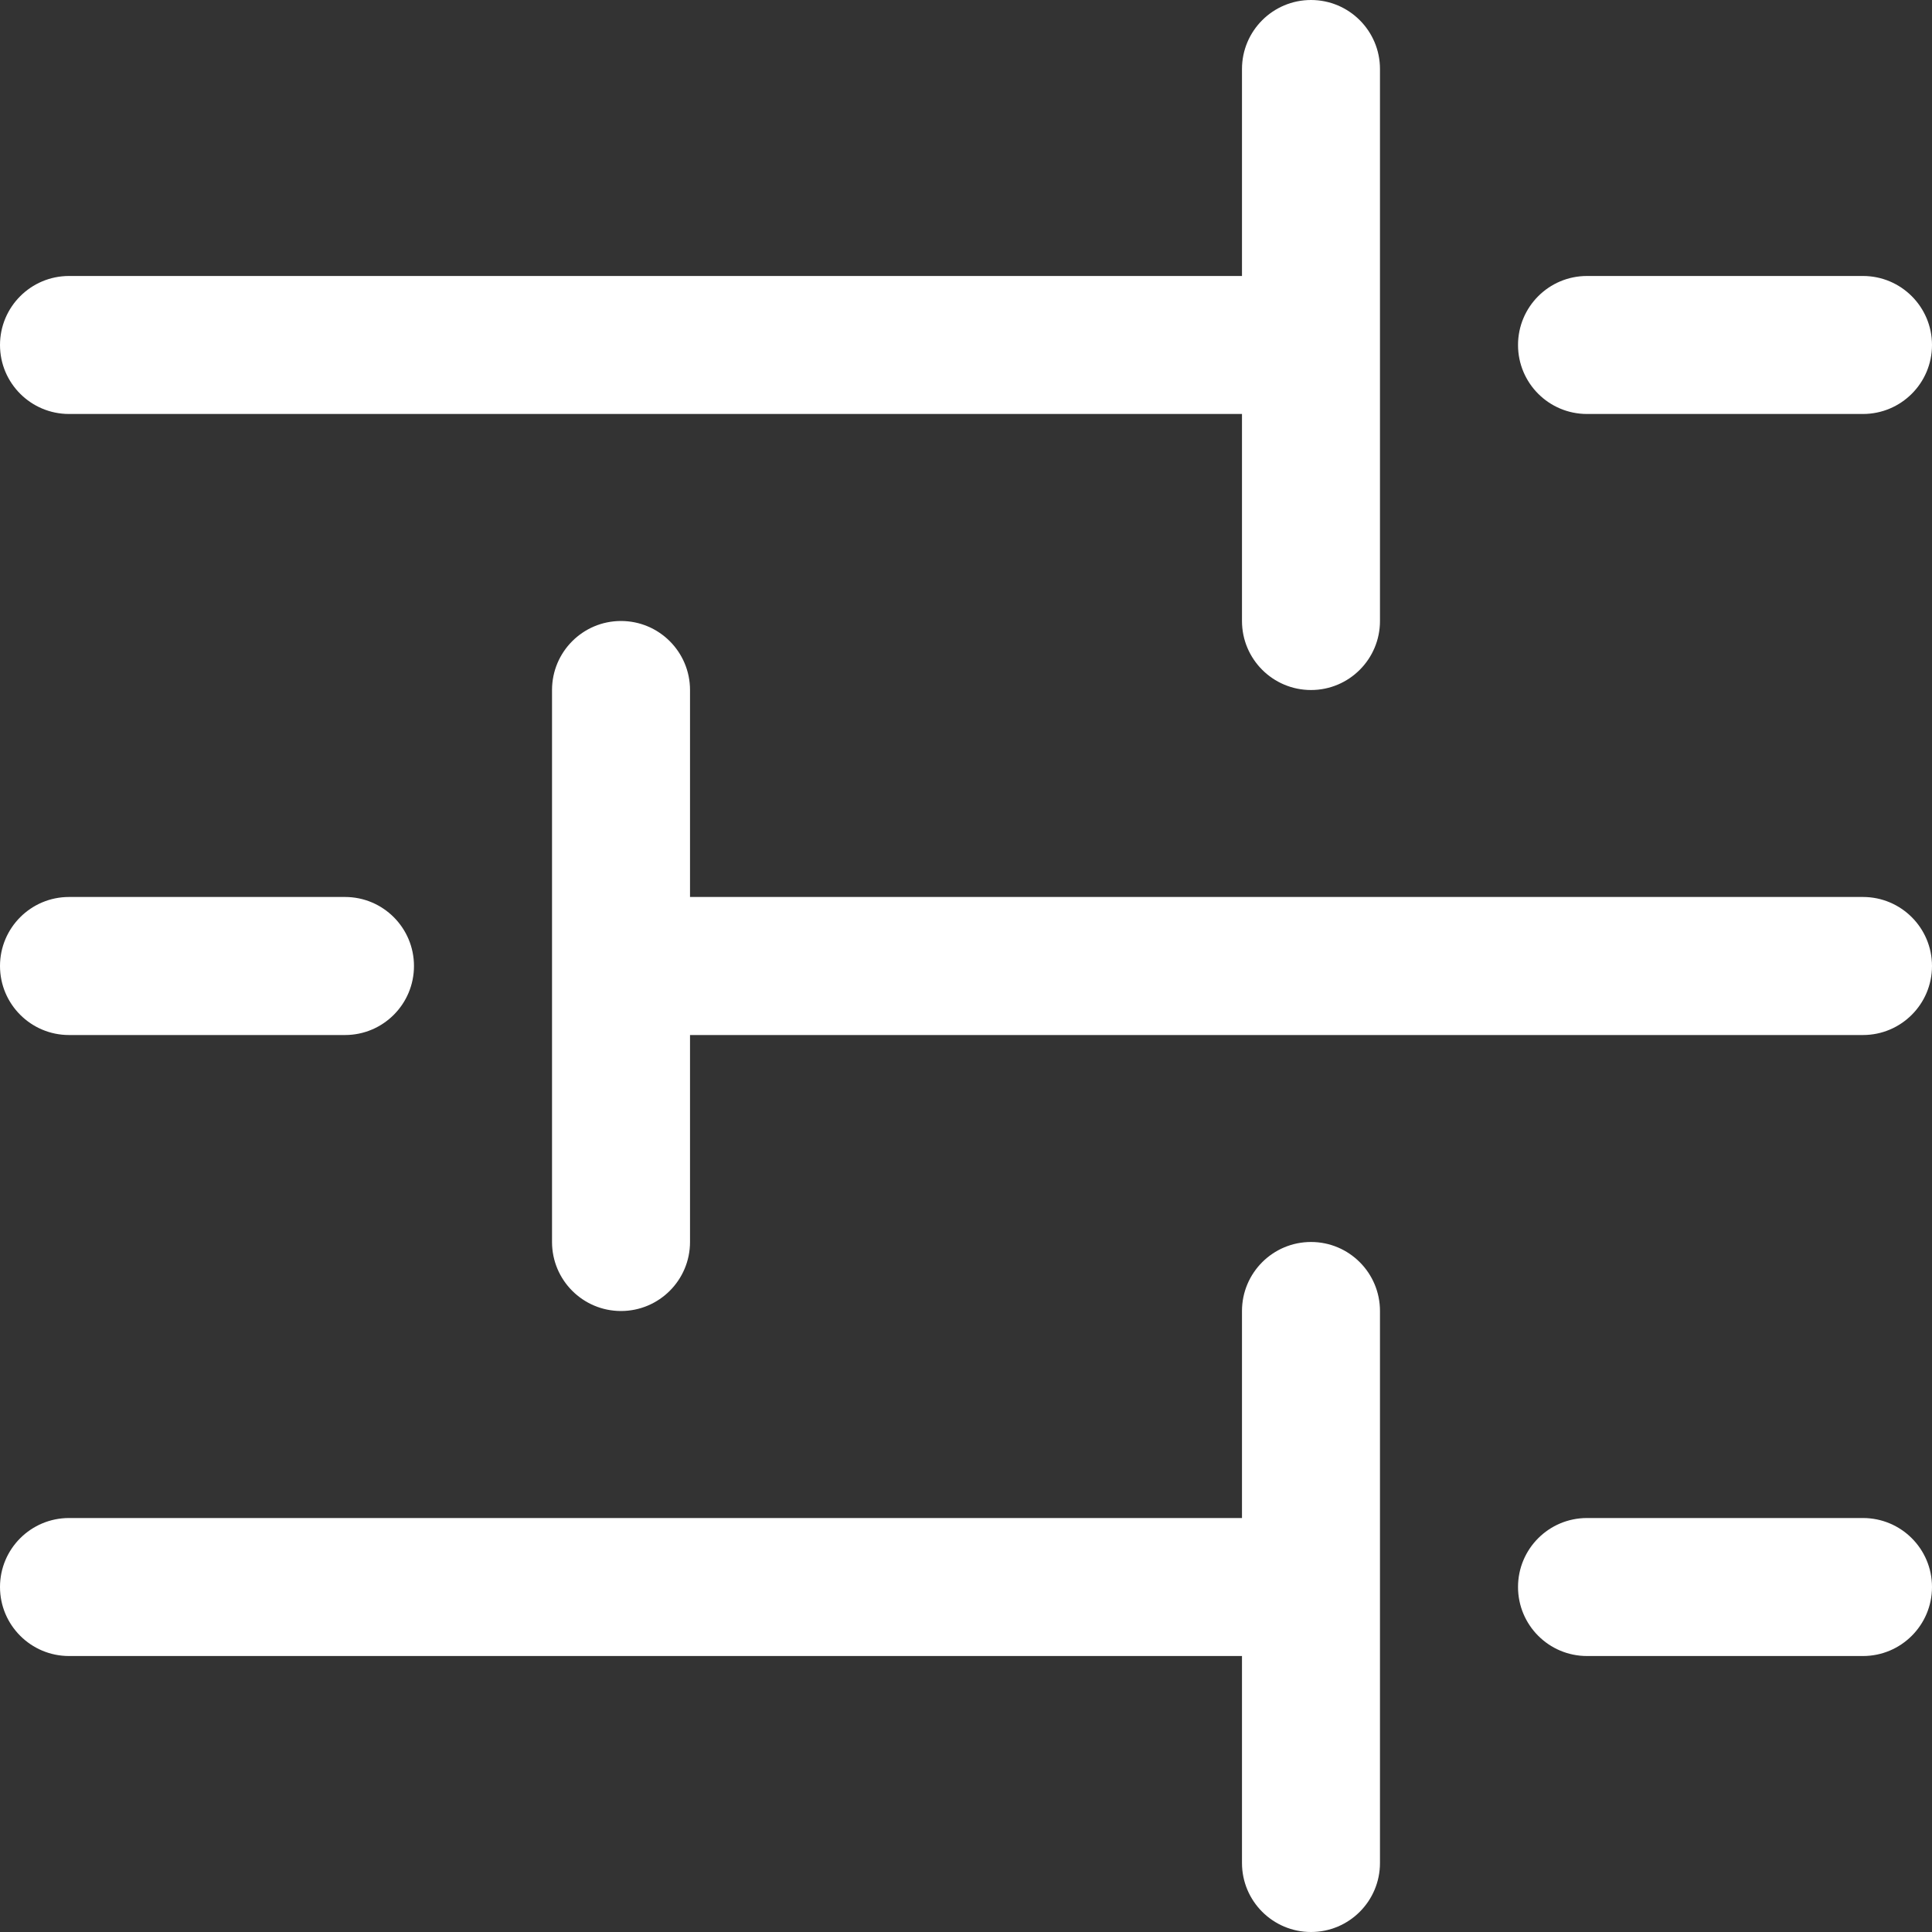 <svg width="33" height="33" viewBox="0 0 33 33" fill="none" xmlns="http://www.w3.org/2000/svg">
<rect x="0" y="0" width="33" height="33" fill="#333333" stroke="none"/>
<path fill-rule="evenodd" clip-rule="evenodd" d="M22.393 0C23.044 0 23.571 0.528 23.571 1.179V10.607C23.571 11.258 23.044 11.786 22.393 11.786C21.742 11.786 21.214 11.258 21.214 10.607V7.071H1.179C0.528 7.071 0 6.544 0 5.893C0 5.242 0.528 4.714 1.179 4.714H21.214V1.179C21.214 0.528 21.742 0 22.393 0ZM25.929 5.893C25.929 5.242 26.456 4.714 27.107 4.714H31.821C32.472 4.714 33 5.242 33 5.893C33 6.544 32.472 7.071 31.821 7.071H27.107C26.456 7.071 25.929 6.544 25.929 5.893ZM10.607 10.607C11.258 10.607 11.786 11.135 11.786 11.786V15.321H31.821C32.472 15.321 33 15.849 33 16.5C33 17.151 32.472 17.679 31.821 17.679H11.786V21.214C11.786 21.865 11.258 22.393 10.607 22.393C9.956 22.393 9.429 21.865 9.429 21.214V11.786C9.429 11.135 9.956 10.607 10.607 10.607ZM0 16.5C0 15.849 0.528 15.321 1.179 15.321H5.893C6.544 15.321 7.071 15.849 7.071 16.5C7.071 17.151 6.544 17.679 5.893 17.679H1.179C0.528 17.679 0 17.151 0 16.5ZM22.393 21.214C23.044 21.214 23.571 21.742 23.571 22.393V31.821C23.571 32.472 23.044 33 22.393 33C21.742 33 21.214 32.472 21.214 31.821V28.286H1.179C0.528 28.286 0 27.758 0 27.107C0 26.456 0.528 25.929 1.179 25.929H21.214V22.393C21.214 21.742 21.742 21.214 22.393 21.214ZM25.929 27.107C25.929 26.456 26.456 25.929 27.107 25.929H31.821C32.472 25.929 33 26.456 33 27.107C33 27.758 32.472 28.286 31.821 28.286H27.107C26.456 28.286 25.929 27.758 25.929 27.107Z" fill="white"/>
</svg>
